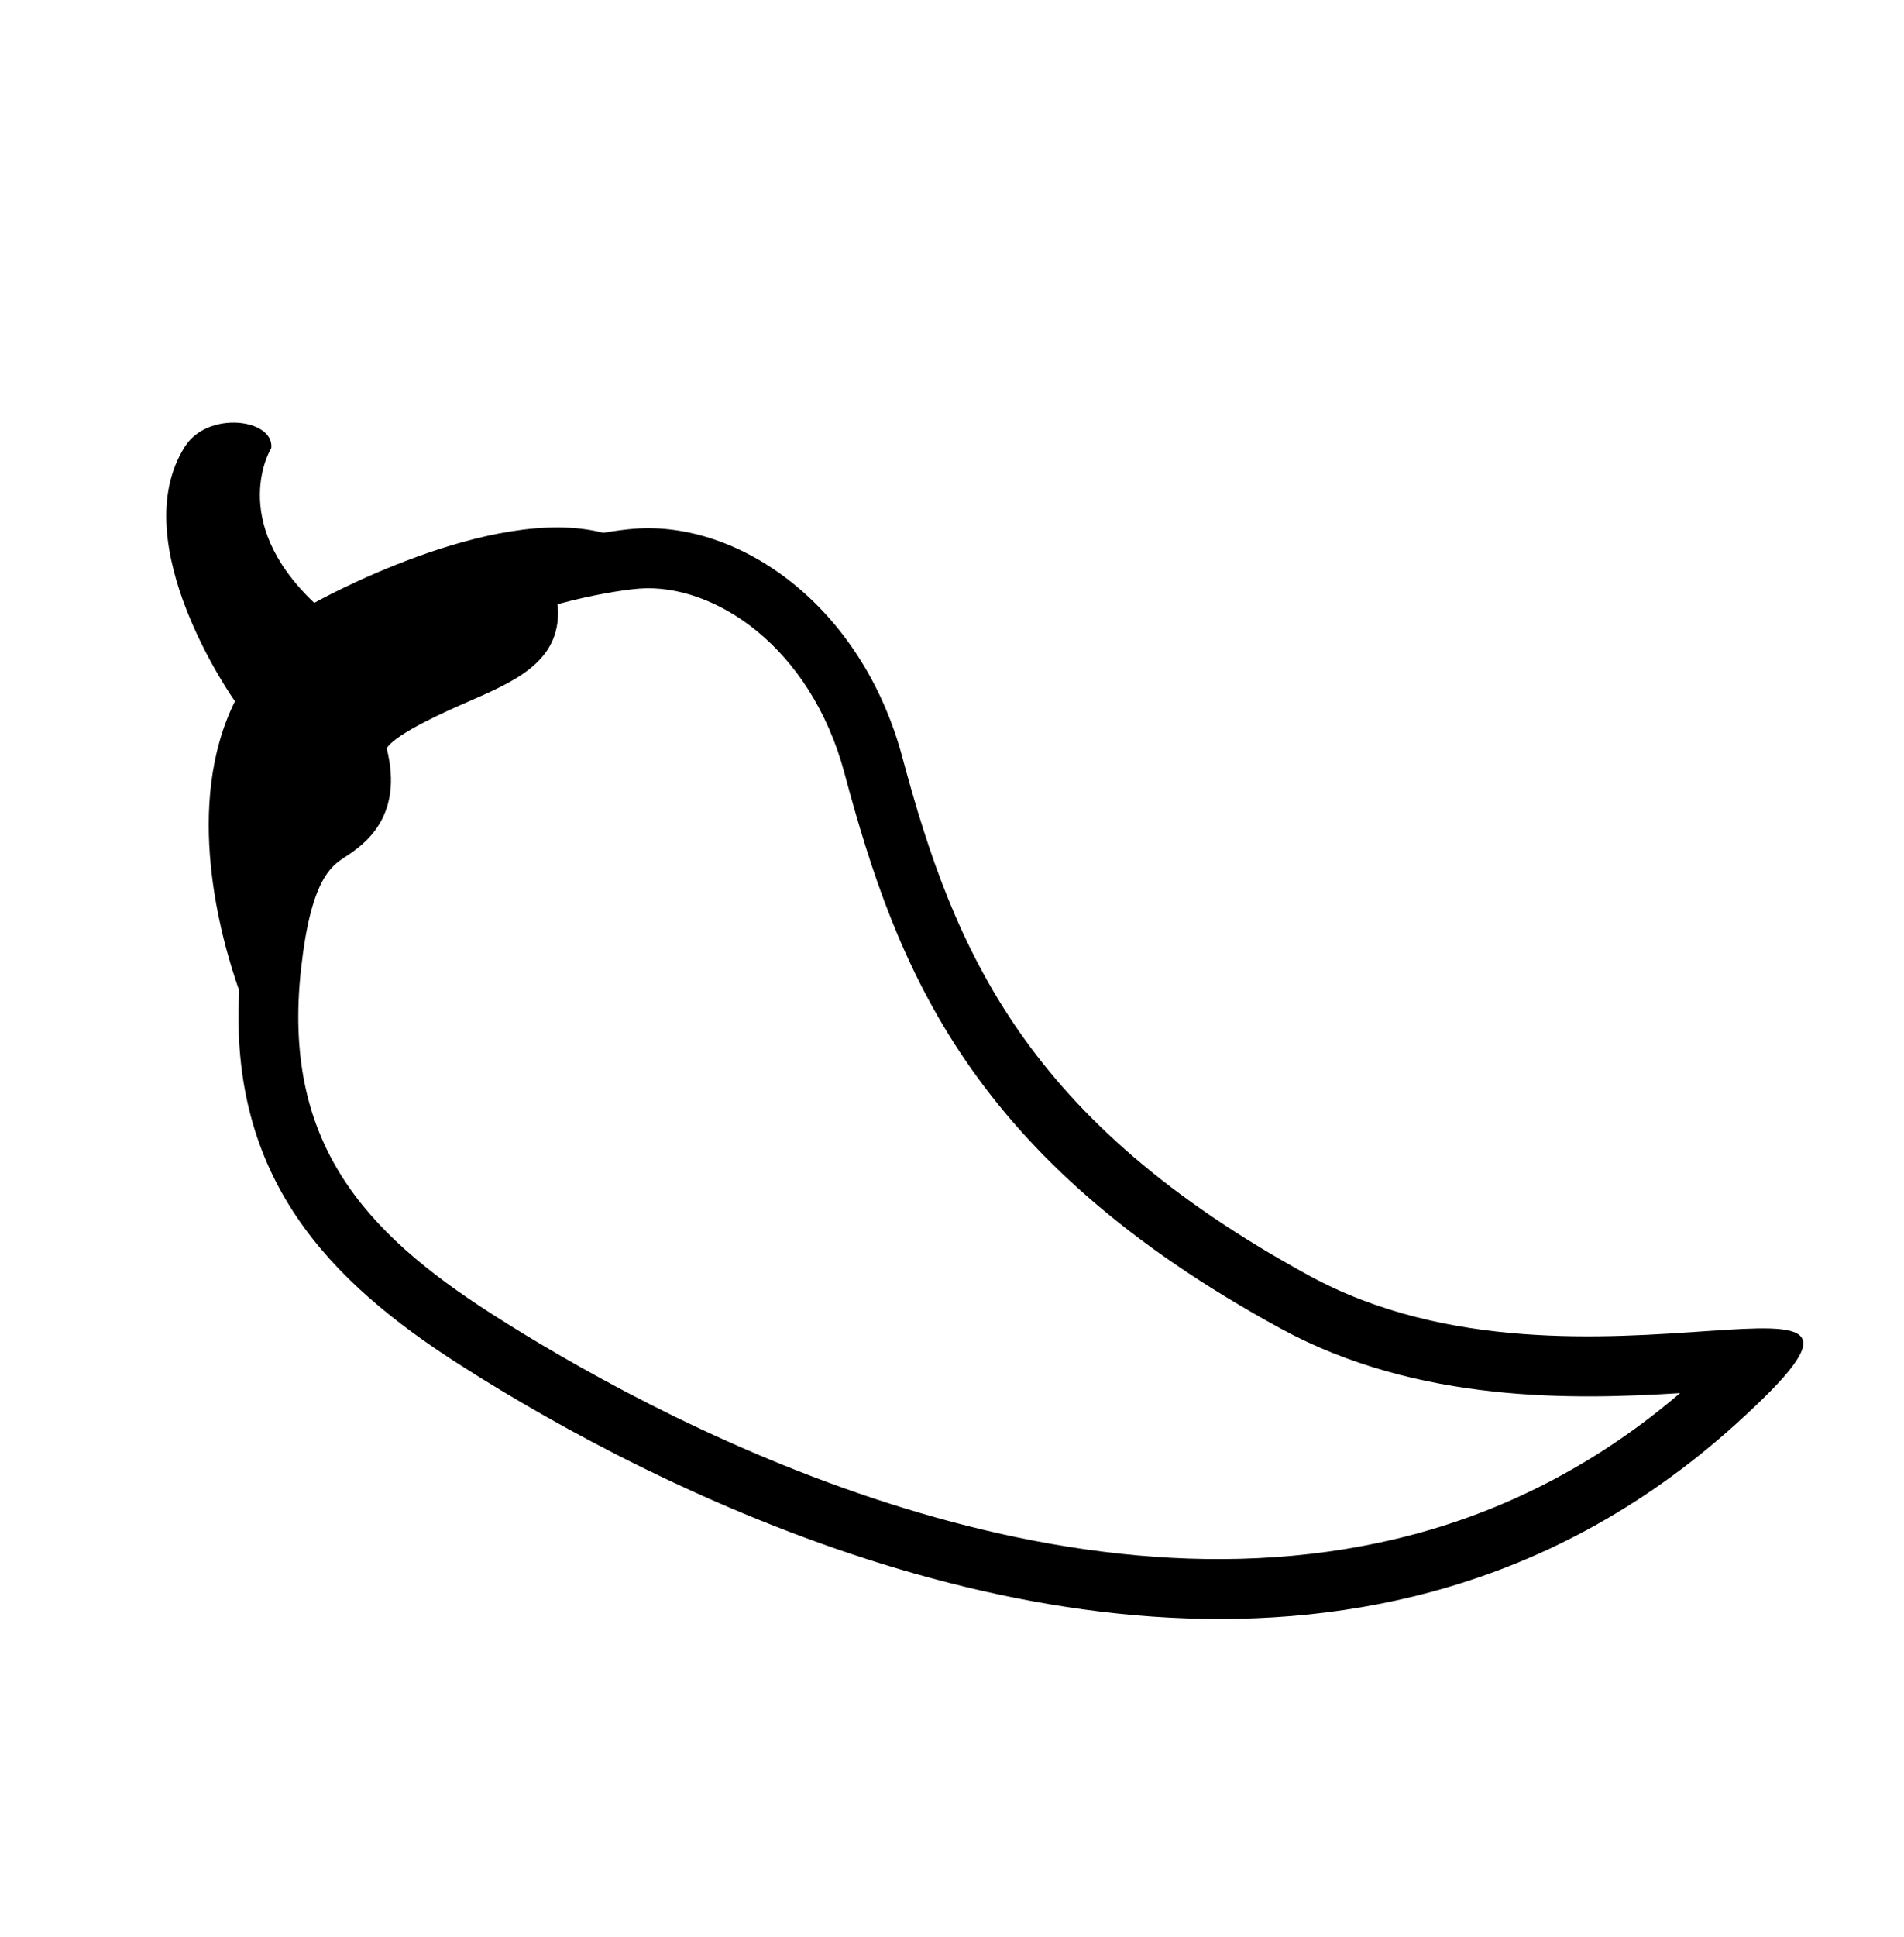 <svg width="59" height="60" viewBox="0 0 59 60" fill="none" xmlns="http://www.w3.org/2000/svg">
<g id="Pepper" clip-path="url(#clip0_40_85)">
<path id="Vector" d="M40.578 39.514C31.803 34.731 29.58 29.49 27.966 23.467C26.695 18.722 22.891 16.132 19.668 16.375C19.411 16.394 19.071 16.438 18.69 16.502C15.217 15.595 9.738 18.672 9.738 18.672C7.021 16.097 8.407 13.875 8.407 13.875C8.499 12.979 6.446 12.702 5.729 13.833C3.814 16.848 7.28 21.719 7.28 21.719C5.69 24.93 6.825 29.014 7.413 30.685C7.09 36.495 10.196 39.677 14.245 42.267C20.562 46.309 32.925 52.364 44.315 49.313C47.624 48.426 50.849 46.772 53.822 44.076C60.624 37.91 49.092 44.153 40.578 39.514ZM43.834 47.515C32.424 50.572 20.043 43.768 15.248 40.7C11.269 38.154 8.739 35.363 9.328 30.013C9.633 27.238 10.263 26.826 10.679 26.552C11.235 26.188 12.531 25.337 11.982 23.174C12.291 22.699 13.899 21.997 14.518 21.727C15.919 21.116 17.243 20.538 17.292 19.052C17.296 18.965 17.293 18.849 17.275 18.715L17.404 18.68C18.319 18.434 19.306 18.268 19.808 18.23C22.103 18.057 25.112 20.003 26.169 23.949C27.795 30.015 30.052 35.896 39.688 41.148C43.958 43.475 48.825 43.35 52.062 43.146C49.614 45.239 46.85 46.707 43.834 47.515Z" fill="black"/>
</g>
<defs>
<clipPath id="clip0_40_85">
<rect width="47.636" height="47.636" fill="white" transform="translate(0.523 13.271) rotate(-15)"/>
</clipPath>
</defs>
</svg>
